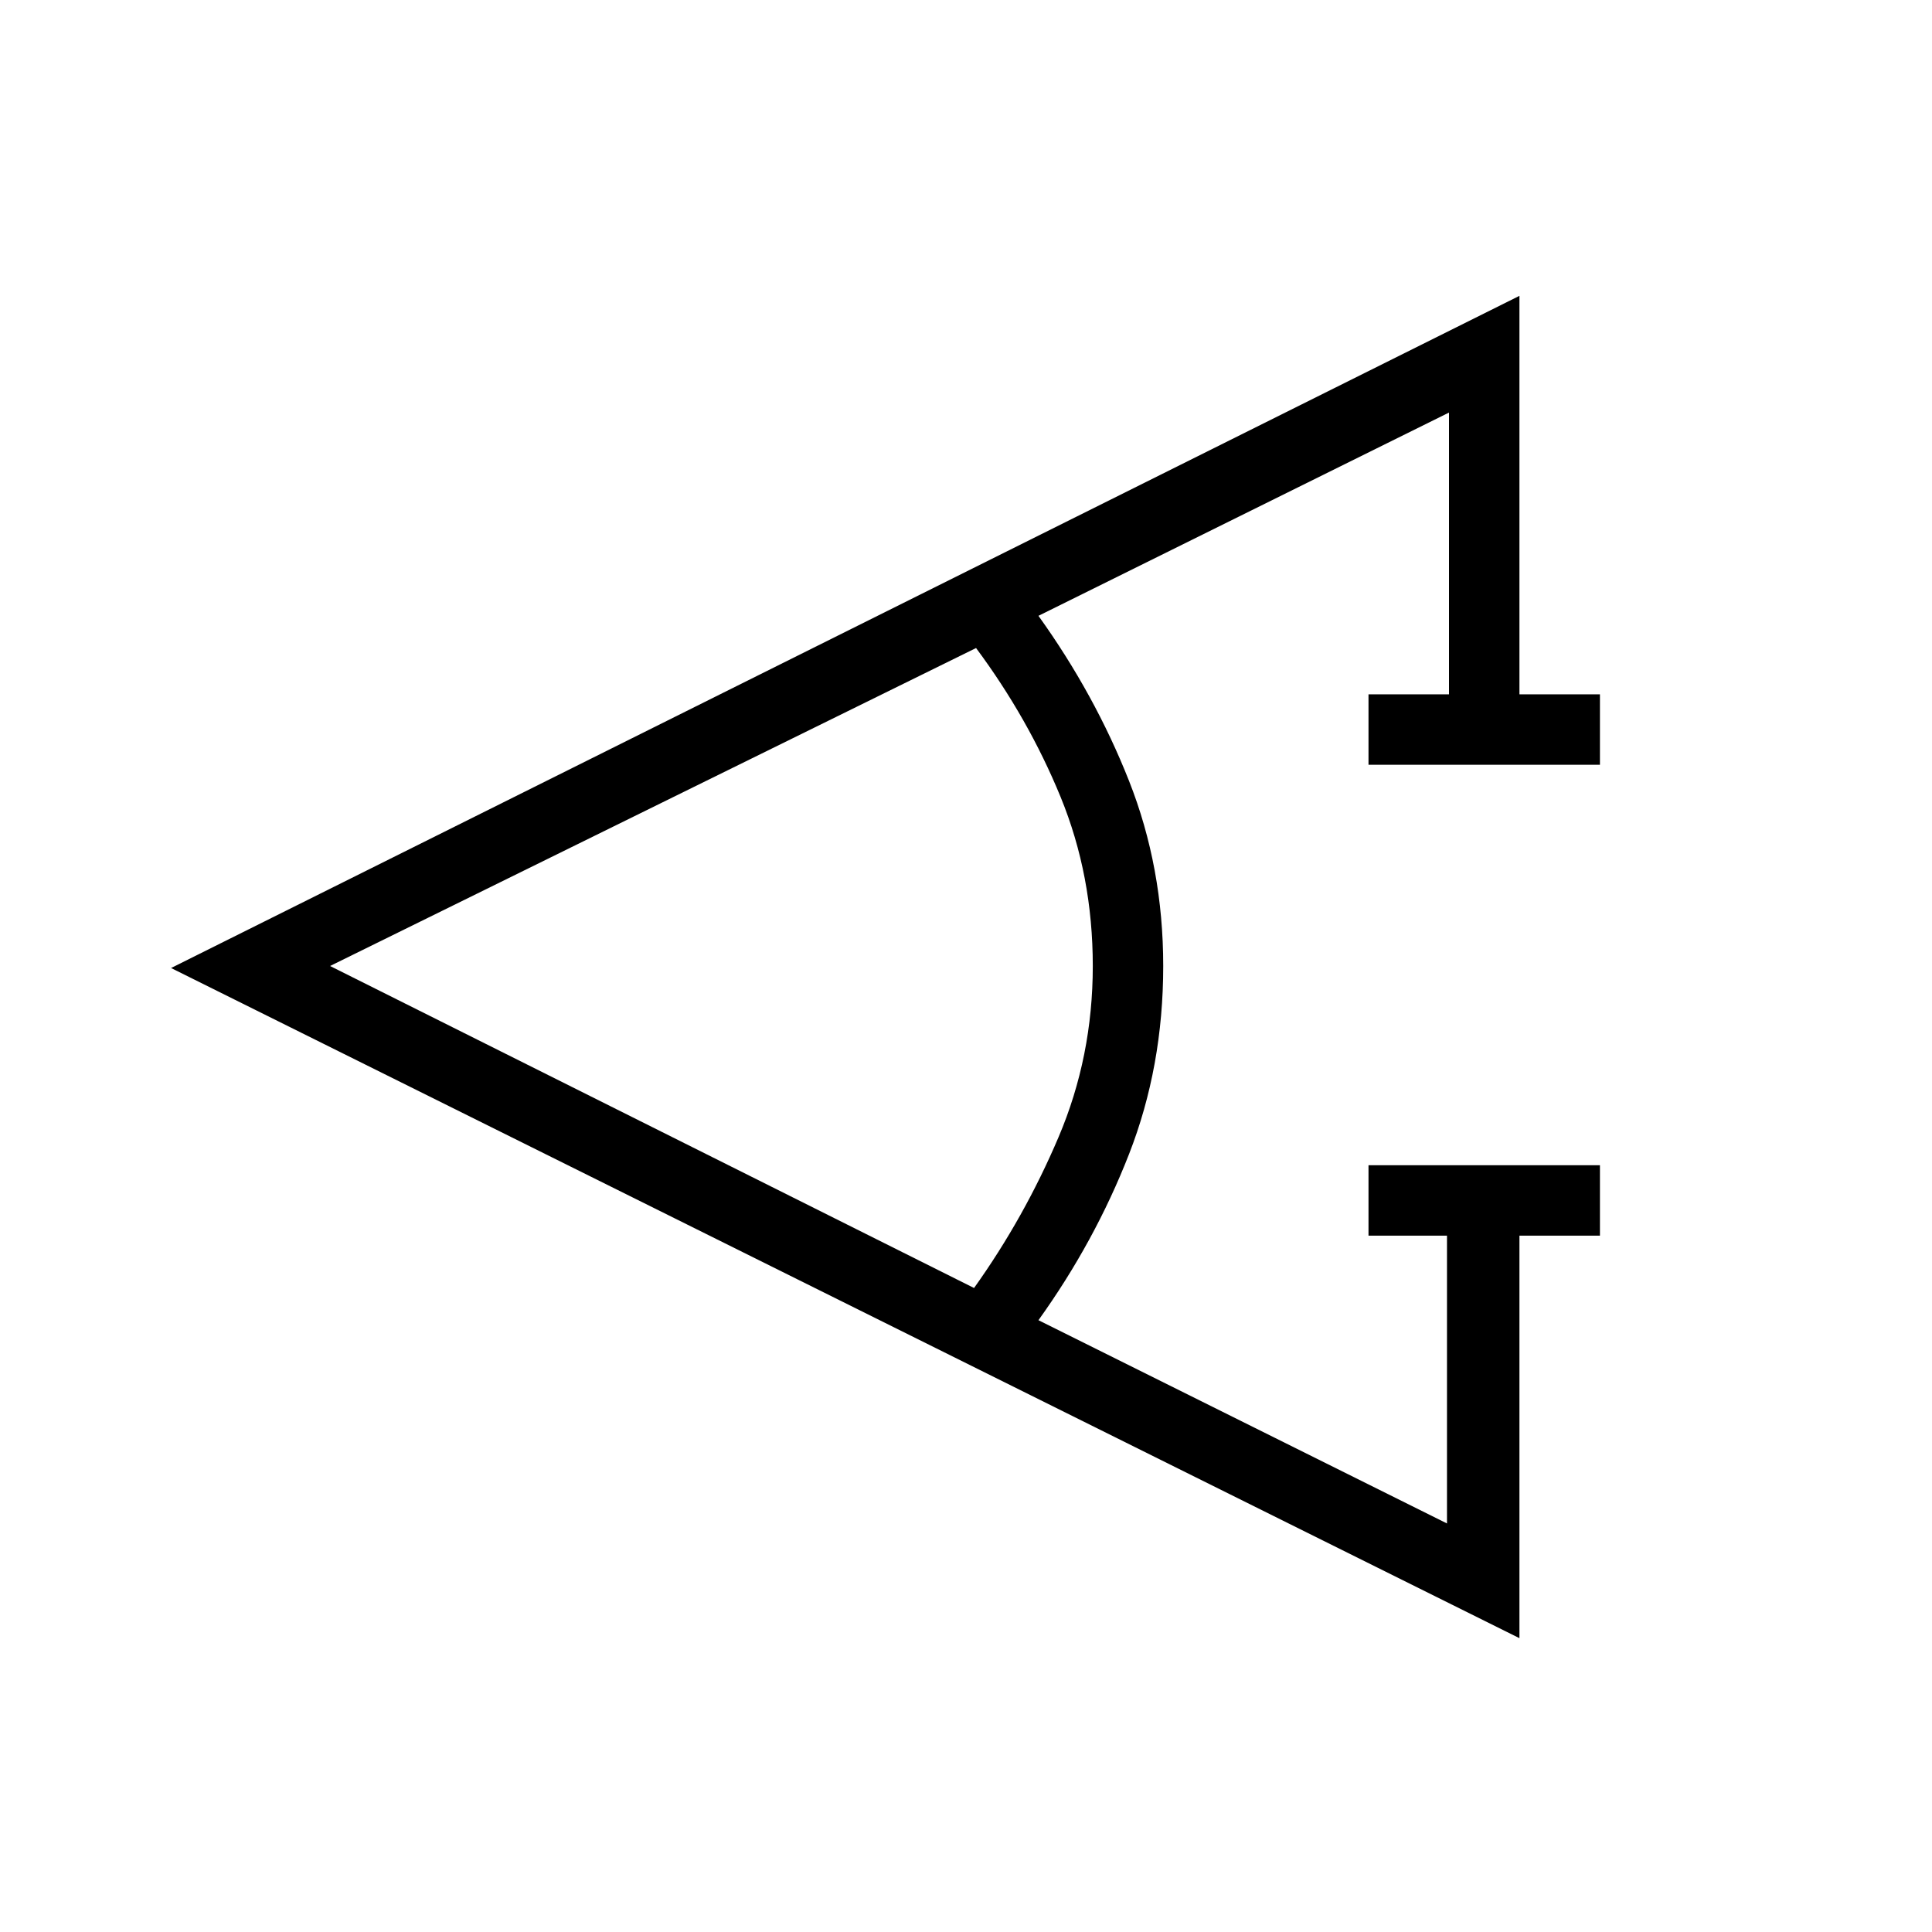 <svg xmlns="http://www.w3.org/2000/svg" height="48" width="48"><path d="M39.75 30.7h-2v10L4.25 24.05l33.5-16.7v9.9h2V19H34v-1.75h2v-7L25.8 15.3q1.4 1.95 2.25 4.1.85 2.15.85 4.6 0 2.5-.85 4.675T25.8 32.8l10.15 5.05V30.7H34v-1.75h5.75ZM24.2 32q1.25-1.75 2.1-3.75.85-2 .85-4.25t-.8-4.2q-.8-1.95-2.1-3.7L8.2 24Z"/></svg>